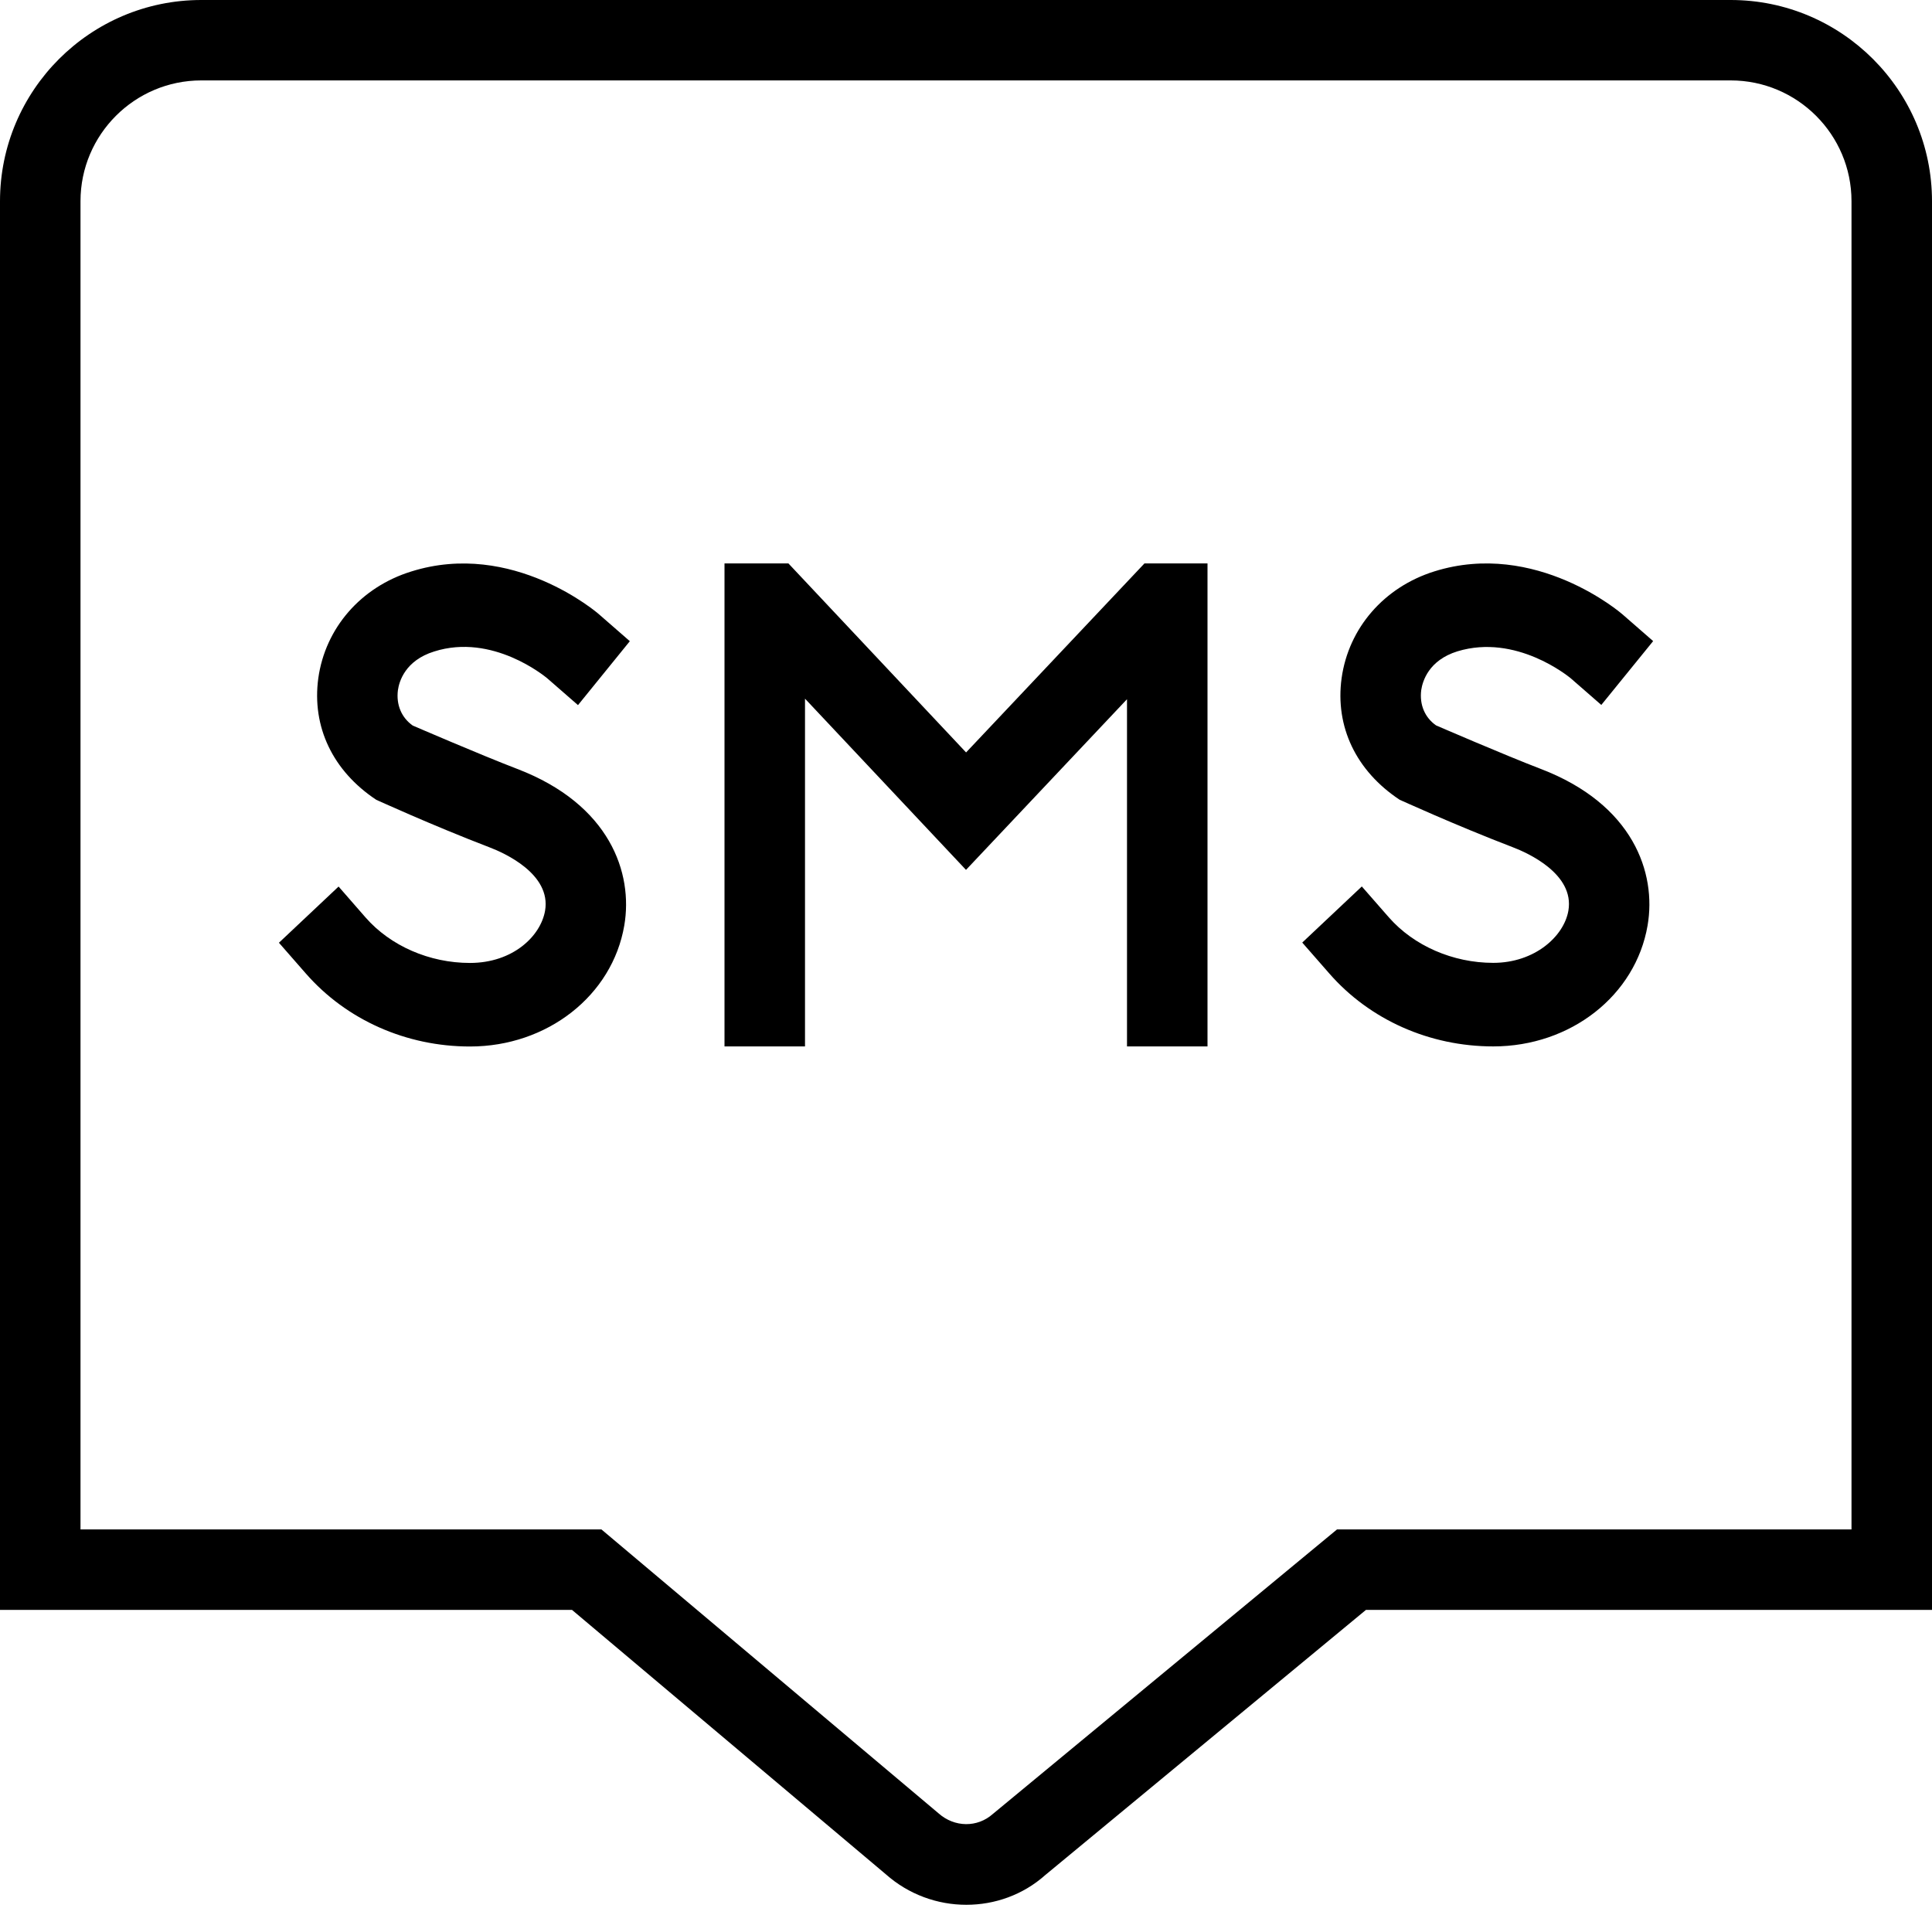 <?xml version="1.0" encoding="UTF-8"?>
<svg xmlns="http://www.w3.org/2000/svg" id="Layer_1" data-name="Layer 1" viewBox="0 0 24 24" width="512" height="512"><path d="m4.943,8.574c-.023.18.044.34.184.439,0,0,.847.366,1.299.539,1.151.441,1.441,1.294,1.329,1.945-.149.87-.956,1.503-1.917,1.503-.791,0-1.534-.33-2.038-.906l-.335-.383.741-.698.335.384c.31.354.794.565,1.297.565.533,0,.878-.333.933-.648.079-.457-.508-.719-.69-.788-.732-.281-1.403-.59-1.406-.59-.541-.358-.803-.908-.721-1.511.087-.623.528-1.131,1.152-1.325,1.262-.399,2.325.521,2.335.531l.383.334-.644.794-.382-.333c-.027-.022-.68-.564-1.405-.333-.36.112-.435.373-.45.481Zm13.162-.483c.729-.222,1.378.312,1.405.333l.382.333.644-.793-.383-.334c-.01-.009-1.073-.927-2.335-.532-.624.195-1.065.703-1.152,1.326-.083.603.18,1.153.721,1.511.003,0,.674.309,1.406.59.182.069.769.331.69.788-.055.319-.419.648-.933.648-.502,0-.987-.212-1.297-.565l-.336-.384-.74.697.336.384c.503.576,1.246.906,2.037.906.961,0,1.768-.632,1.917-1.503.112-.652-.178-1.505-1.329-1.945-.454-.174-1.299-.54-1.299-.54-.14-.098-.207-.258-.184-.438.016-.108.09-.37.45-.482Zm5.895-5.592v17.5h-7.032l-3.985,3.295c-.275.245-.626.368-.979.368-.356,0-.715-.126-1.001-.38l-3.897-3.283H0V2.5C0,1.121,1.122,0,2.5,0h19c1.378,0,2.5,1.121,2.5,2.5Zm-1,0c0-.827-.673-1.5-1.5-1.5H2.5c-.827,0-1.5.673-1.5,1.5v16.5h6.471l4.187,3.526c.2.178.484.179.675.009l4.276-3.535h6.391V2.5Zm-8.783,4.5l-2.216,2.348-2.207-2.348h-.794v6h1v-4.32l2,2.127,2-2.12v4.313h1v-6h-.783Z"/></svg>
